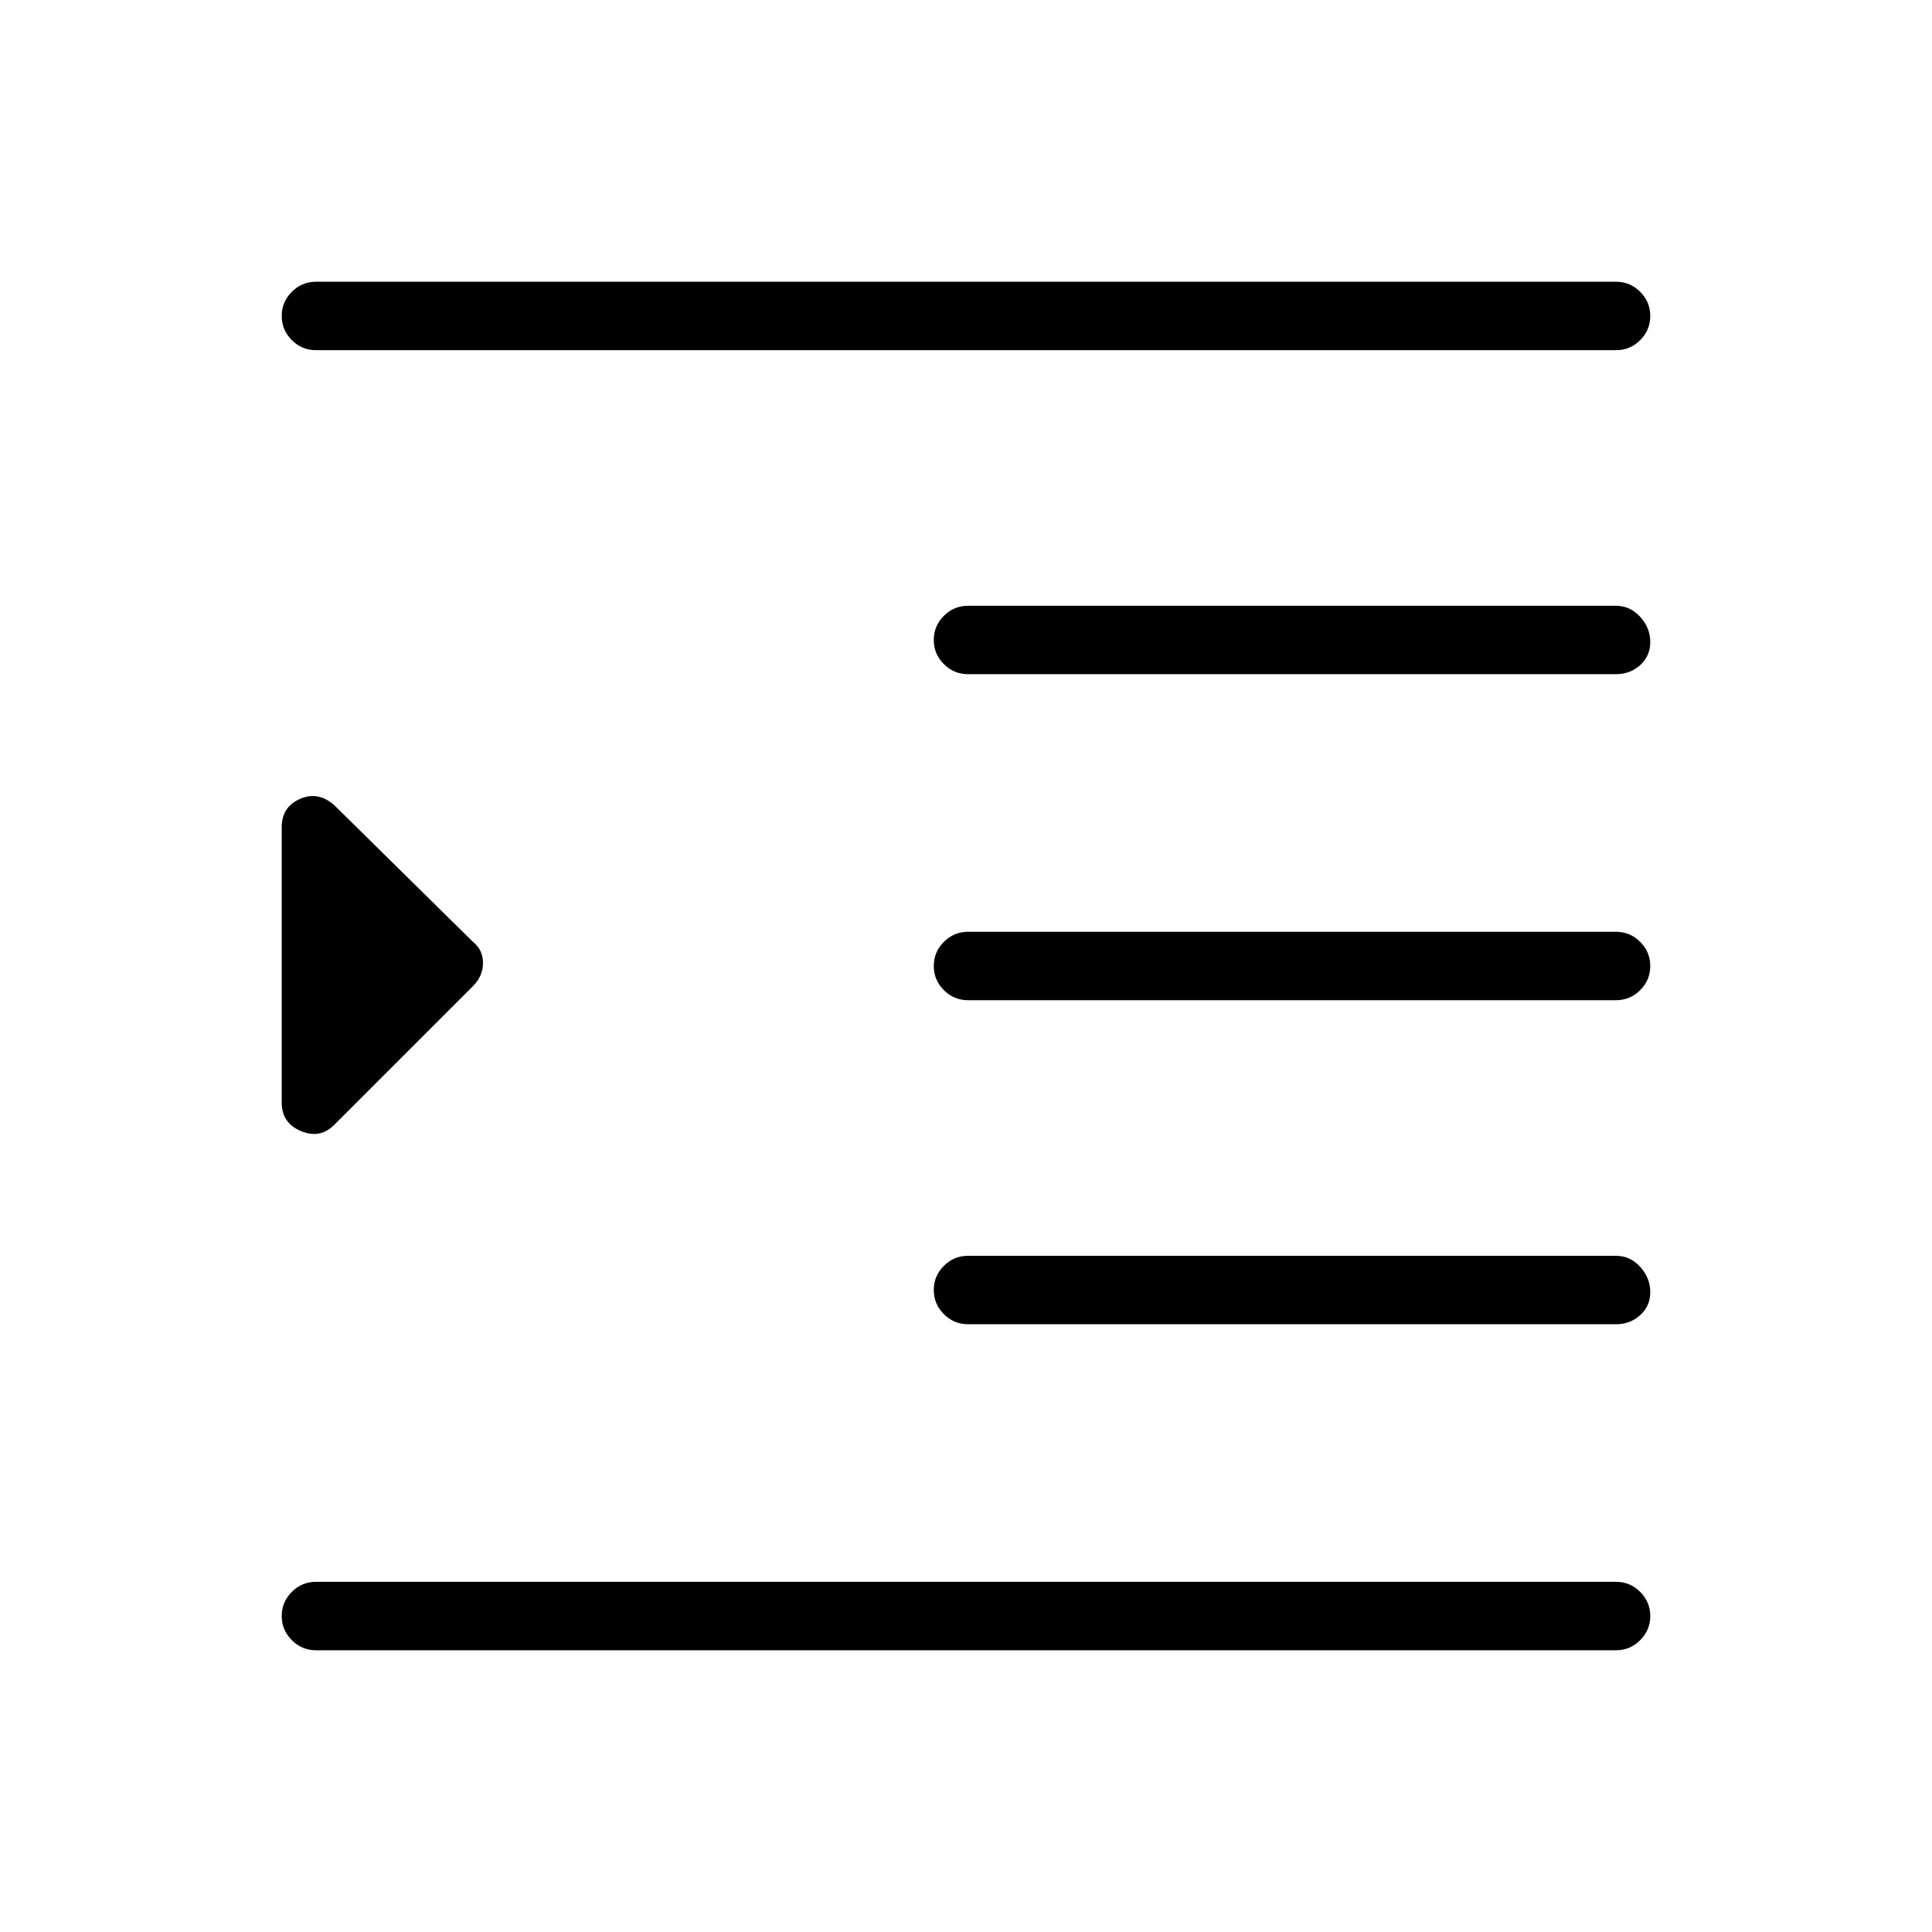 <svg xmlns="http://www.w3.org/2000/svg" height="40" width="40"><path d="M6.542 34.167q-.292 0-.5-.209-.209-.208-.209-.5 0-.291.209-.5.208-.208.5-.208h26.916q.292 0 .5.208.209.209.209.5 0 .292-.209.5-.208.209-.5.209Zm-.709-11.334v-5.708q0-.417.375-.583.375-.167.709.125L9.792 19.5q.208.167.208.438 0 .27-.208.479l-2.875 2.875q-.292.291-.688.125-.396-.167-.396-.584Zm14.209 4.584q-.292 0-.5-.209-.209-.208-.209-.5 0-.291.209-.5.208-.208.5-.208h13.416q.292 0 .5.229.209.229.209.521 0 .292-.209.479-.208.188-.5.188ZM6.542 7.25q-.292 0-.5-.208-.209-.209-.209-.5 0-.292.209-.5.208-.209.5-.209h26.916q.292 0 .5.209.209.208.209.5 0 .291-.209.5-.208.208-.5.208Zm13.5 6.708q-.292 0-.5-.208-.209-.208-.209-.5 0-.292.209-.5.208-.208.5-.208h13.416q.292 0 .5.229.209.229.209.521 0 .291-.209.479-.208.187-.5.187Zm0 6.75q-.292 0-.5-.208-.209-.208-.209-.5 0-.292.209-.5.208-.208.5-.208h13.416q.292 0 .5.208.209.208.209.5 0 .292-.209.5-.208.208-.5.208Z"/></svg>